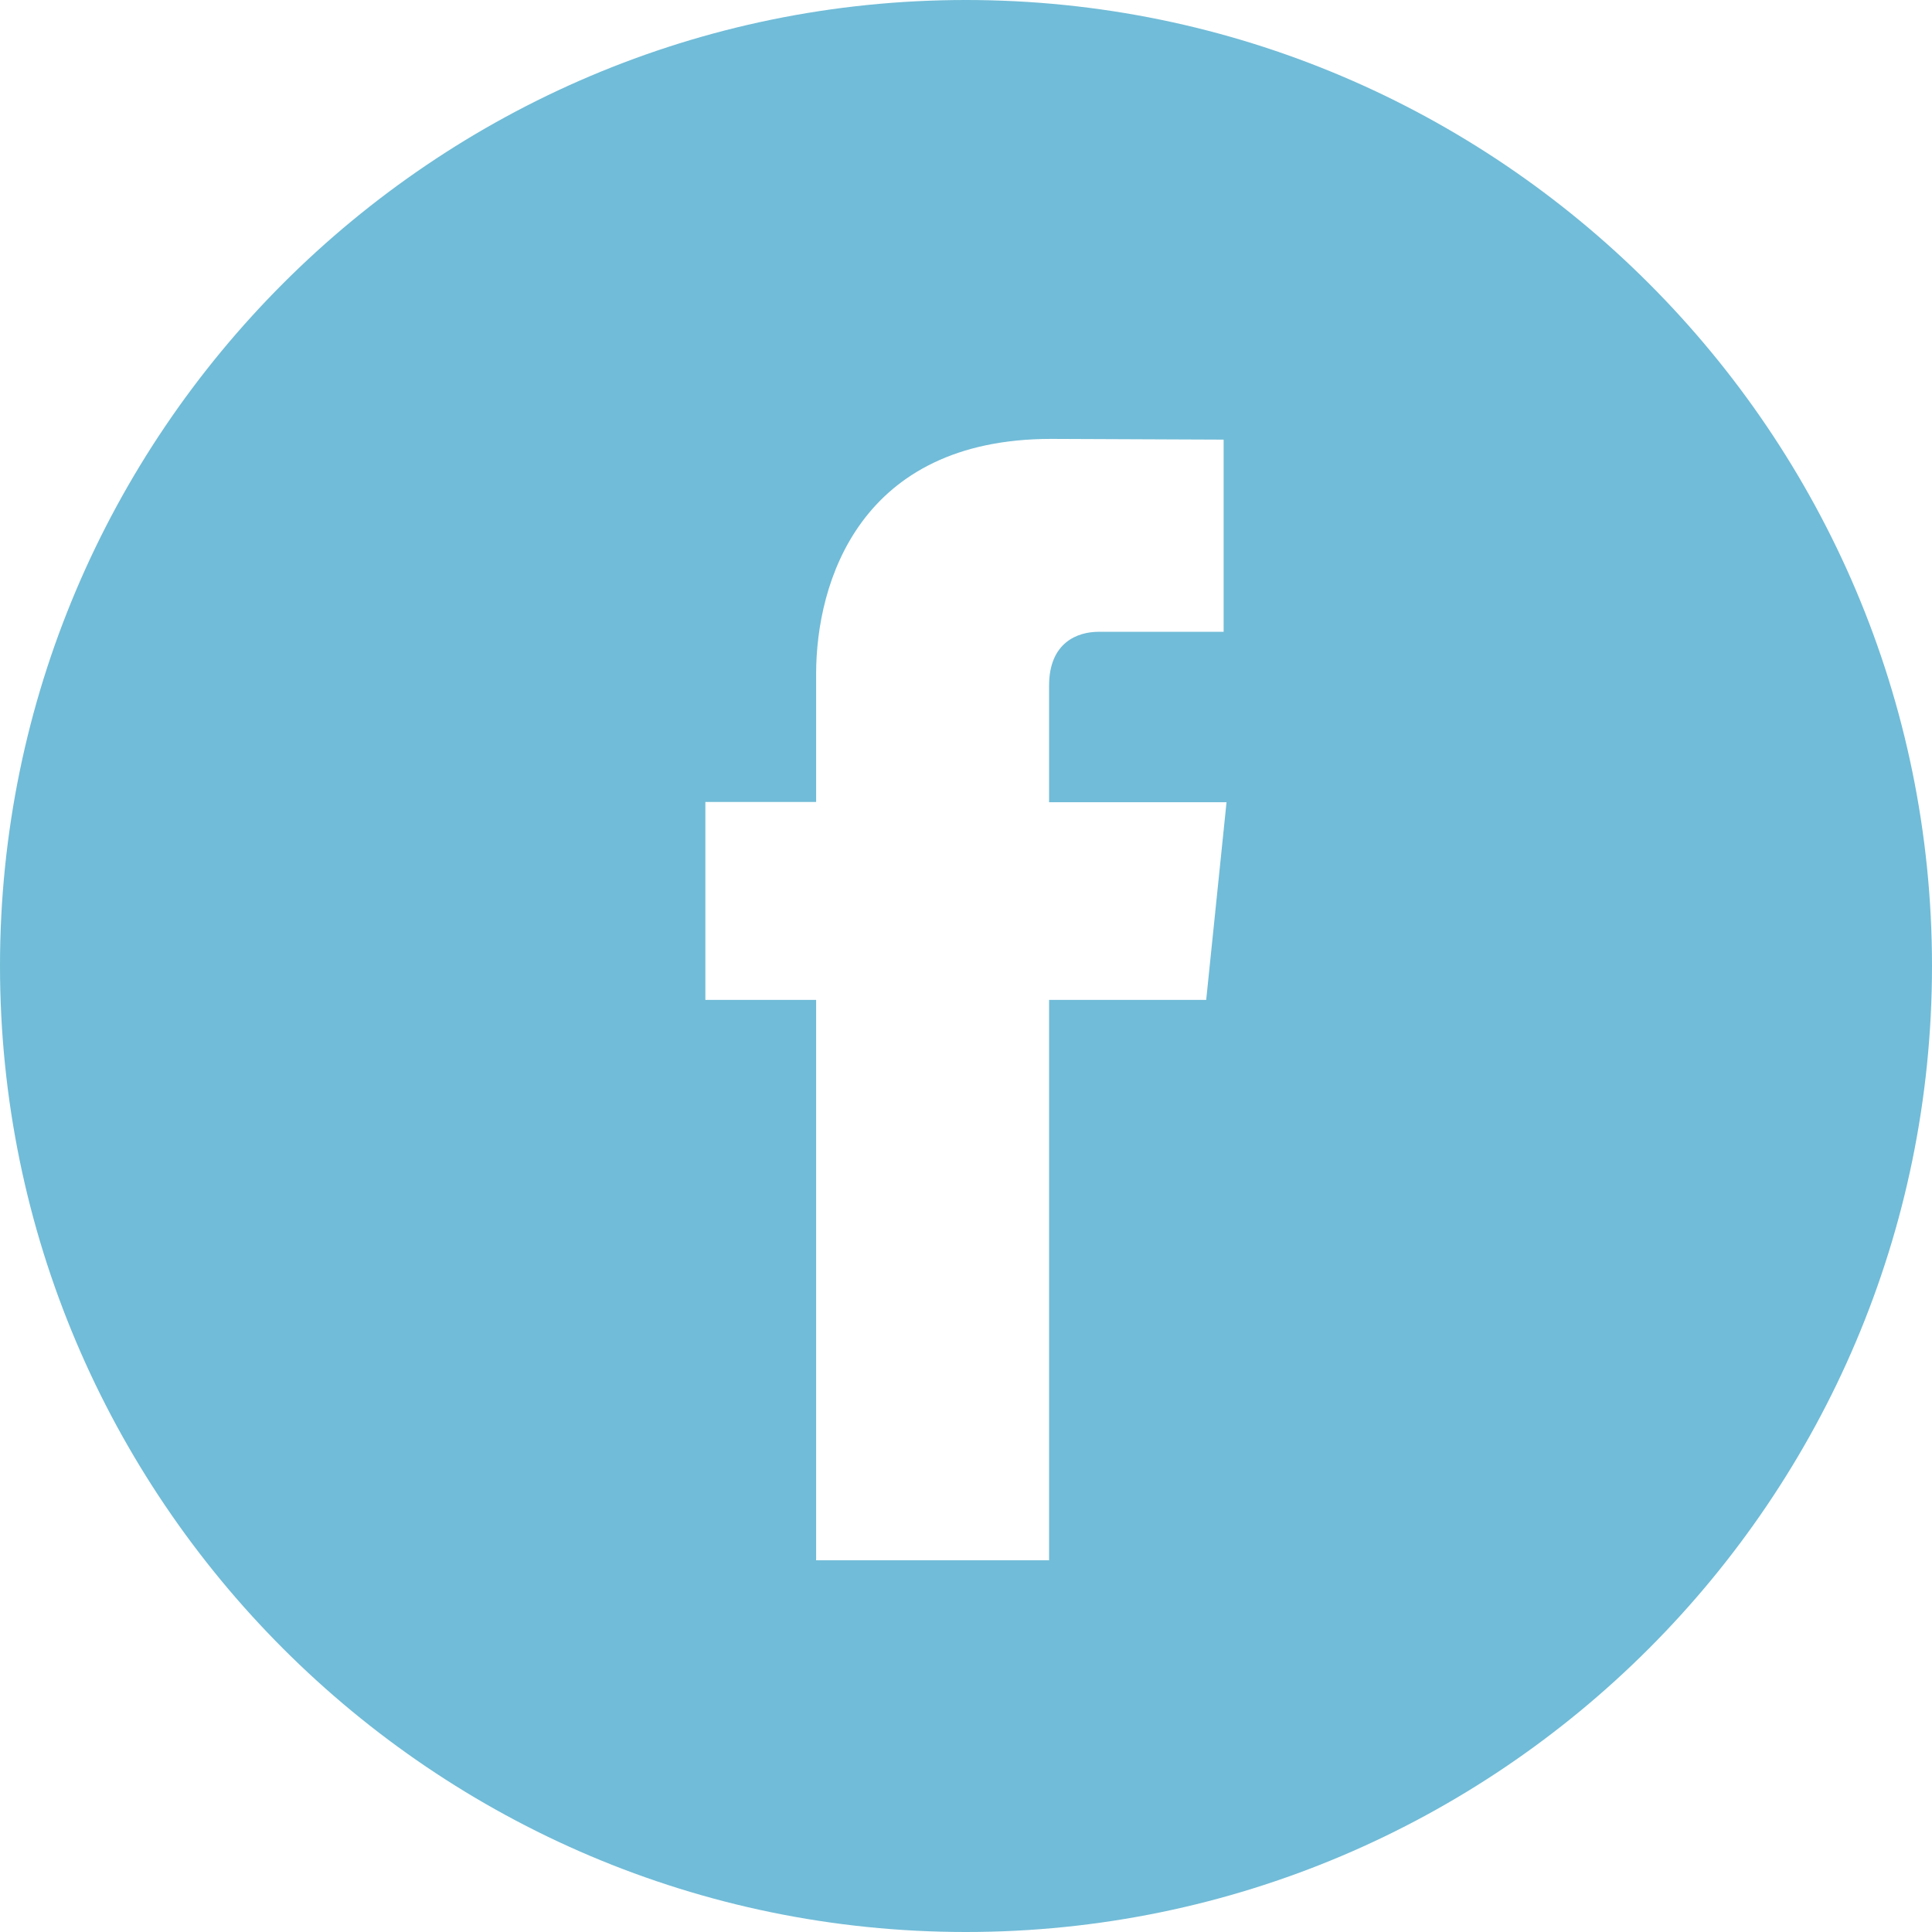 <svg xmlns="http://www.w3.org/2000/svg" width="40" height="40" viewBox="0 0 40 40">
    <path fill="#71BCD8" fill-rule="evenodd" d="M24.974 20.702H21.72v11.602h-4.823V20.702h-2.293v-4.098h2.293v-2.651c0-1.896.901-4.866 4.866-4.866l3.571.015v3.979h-2.592c-.424 0-1.022.212-1.022 1.116v2.412h3.674l-.421 4.093zM19.997 0C8.972 0 0 8.974 0 19.998 0 31.028 8.972 40 19.997 40 31.027 40 40 31.028 40 19.998 40 8.974 31.027 0 19.997 0z"/>
</svg>
